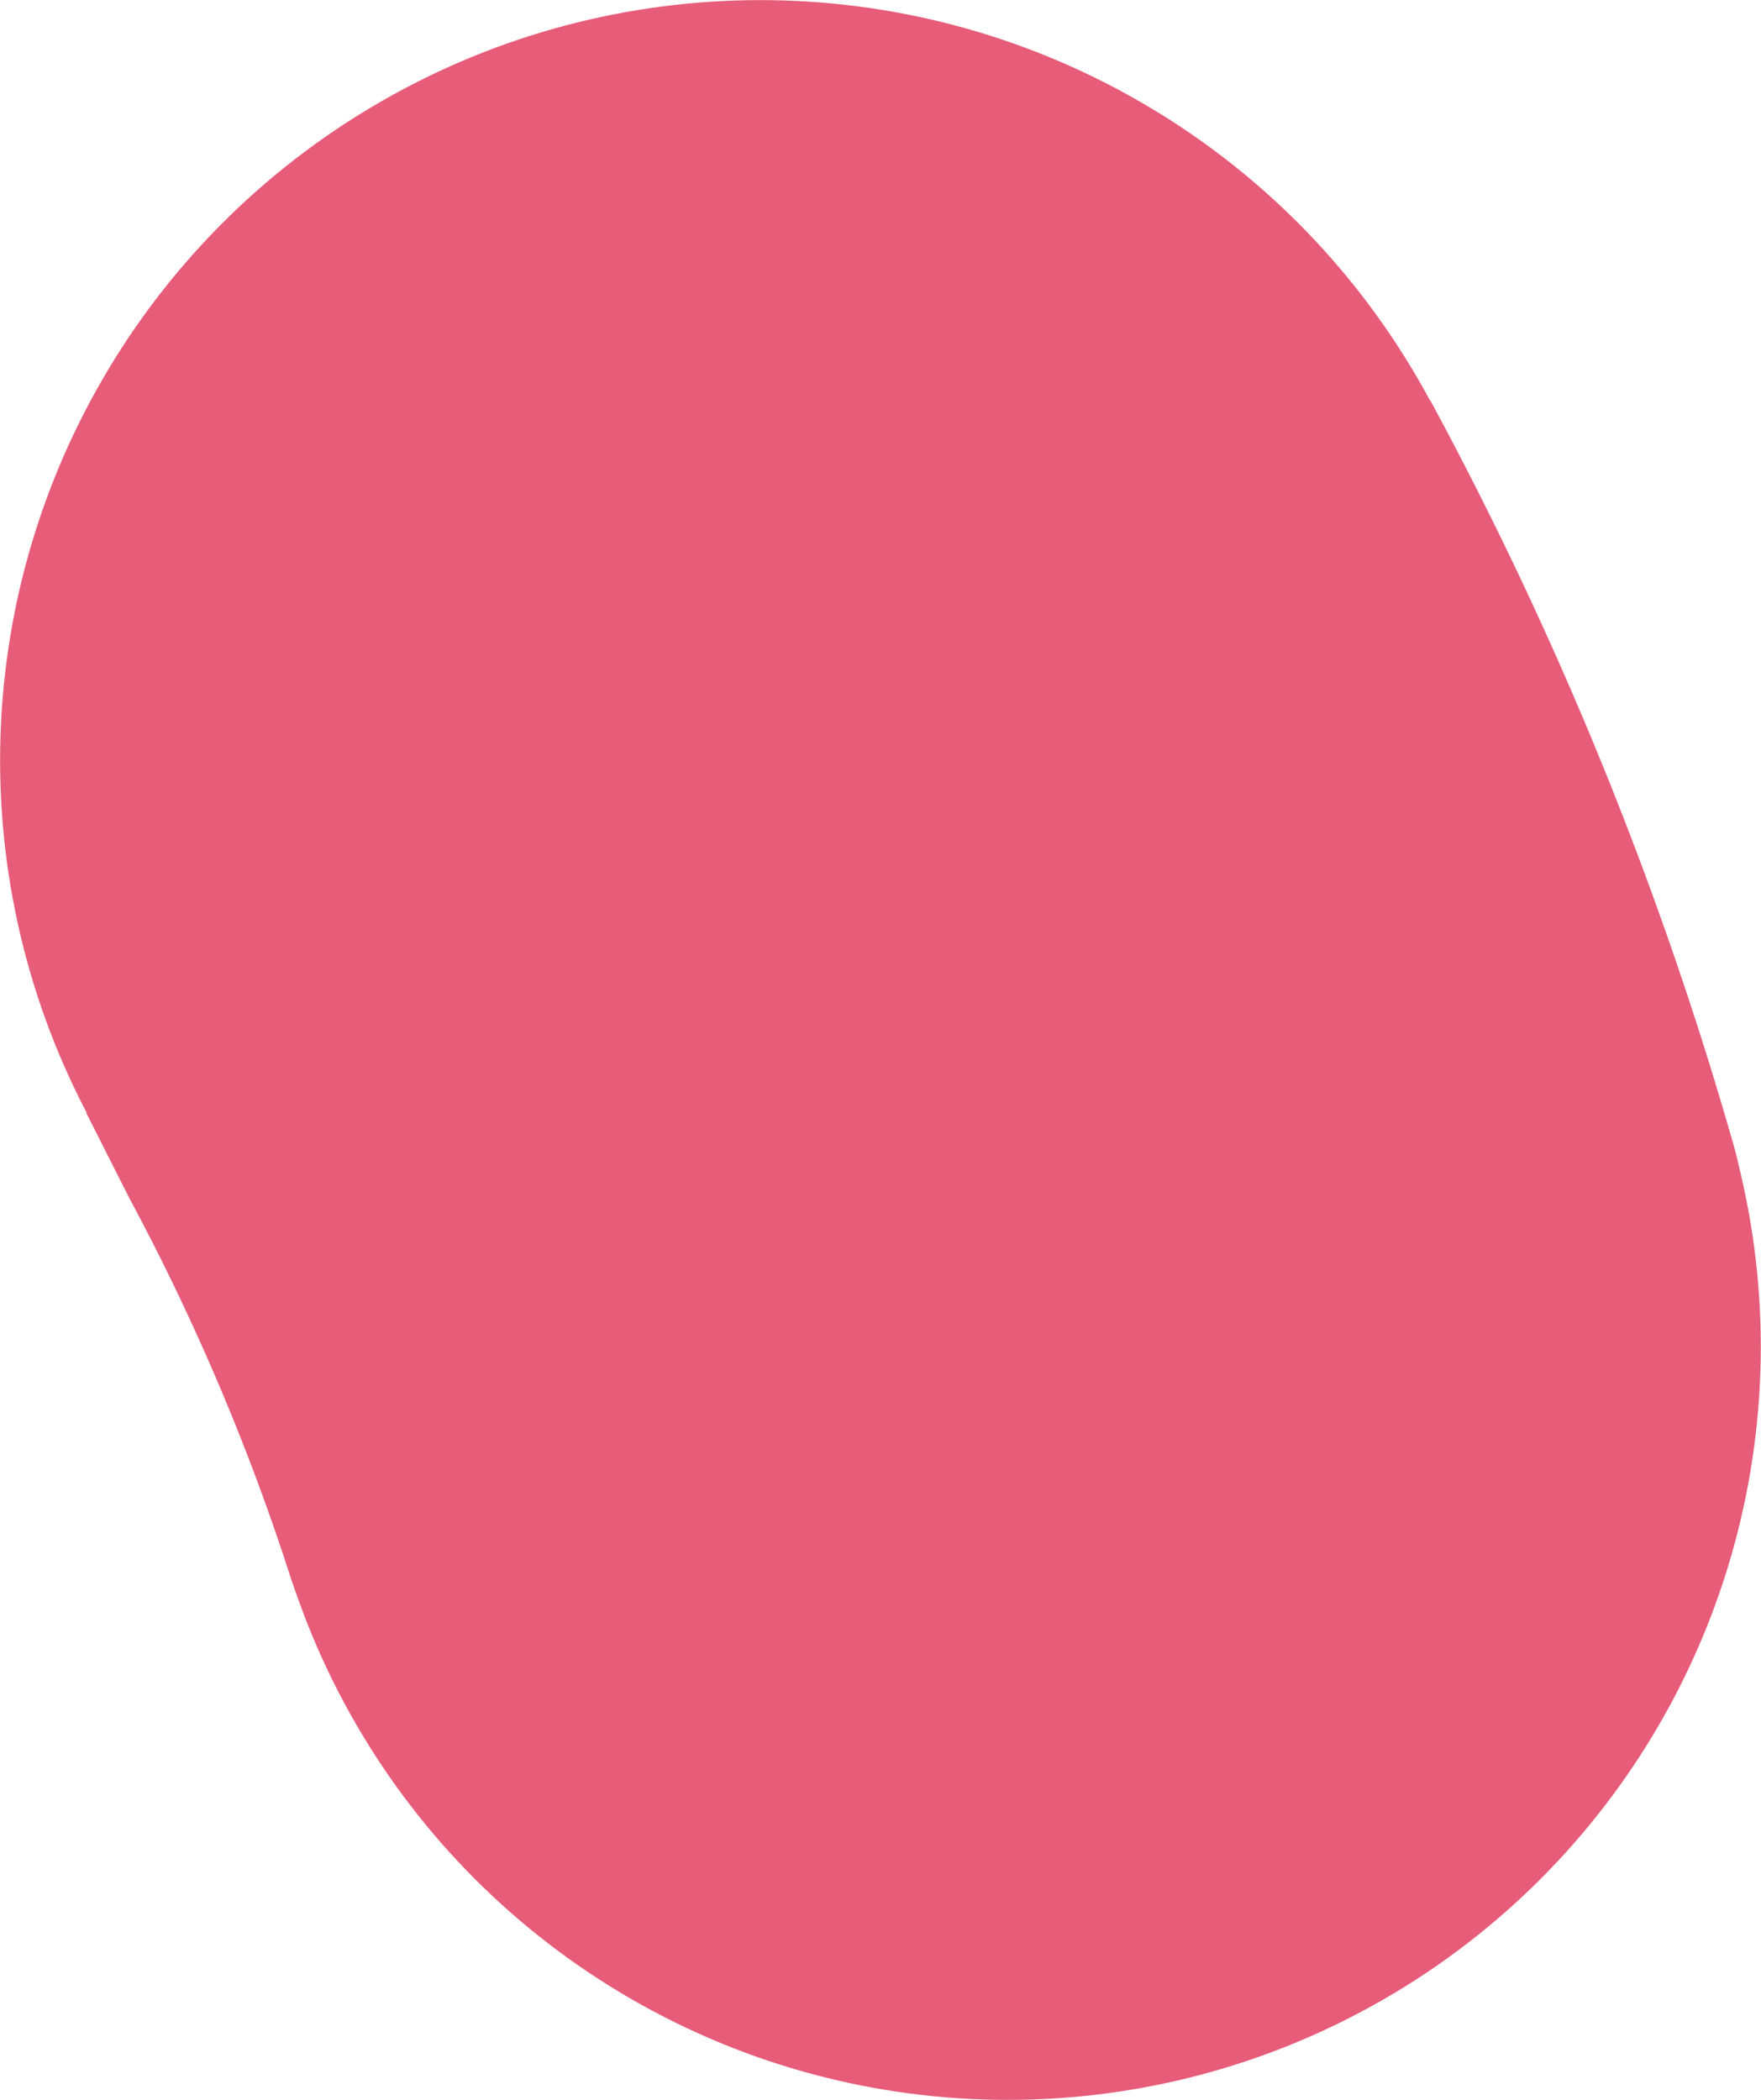 <svg xmlns="http://www.w3.org/2000/svg" viewBox="0 0 172.2 205.34"><defs><style>.cls-1{fill:#e75c79;}</style></defs><title>formesOK-bleu</title><g id="AMOUR"><g id="data_amour" data-name="data amour"><circle class="cls-1" cx="74.35" cy="74.35" r="74.34"/><path class="cls-1" d="M12.78,117.4c-.28-.52-4.07-8.06-4.35-8.58l131-69.91.46.29v0A361.36,361.36,0,0,1,169.53,112C185.24,168.35,46,208.58,28.26,153.75A222,222,0,0,0,12.78,117.4Z"/><circle class="cls-1" cx="98.54" cy="131.68" r="73.64"/></g></g></svg>